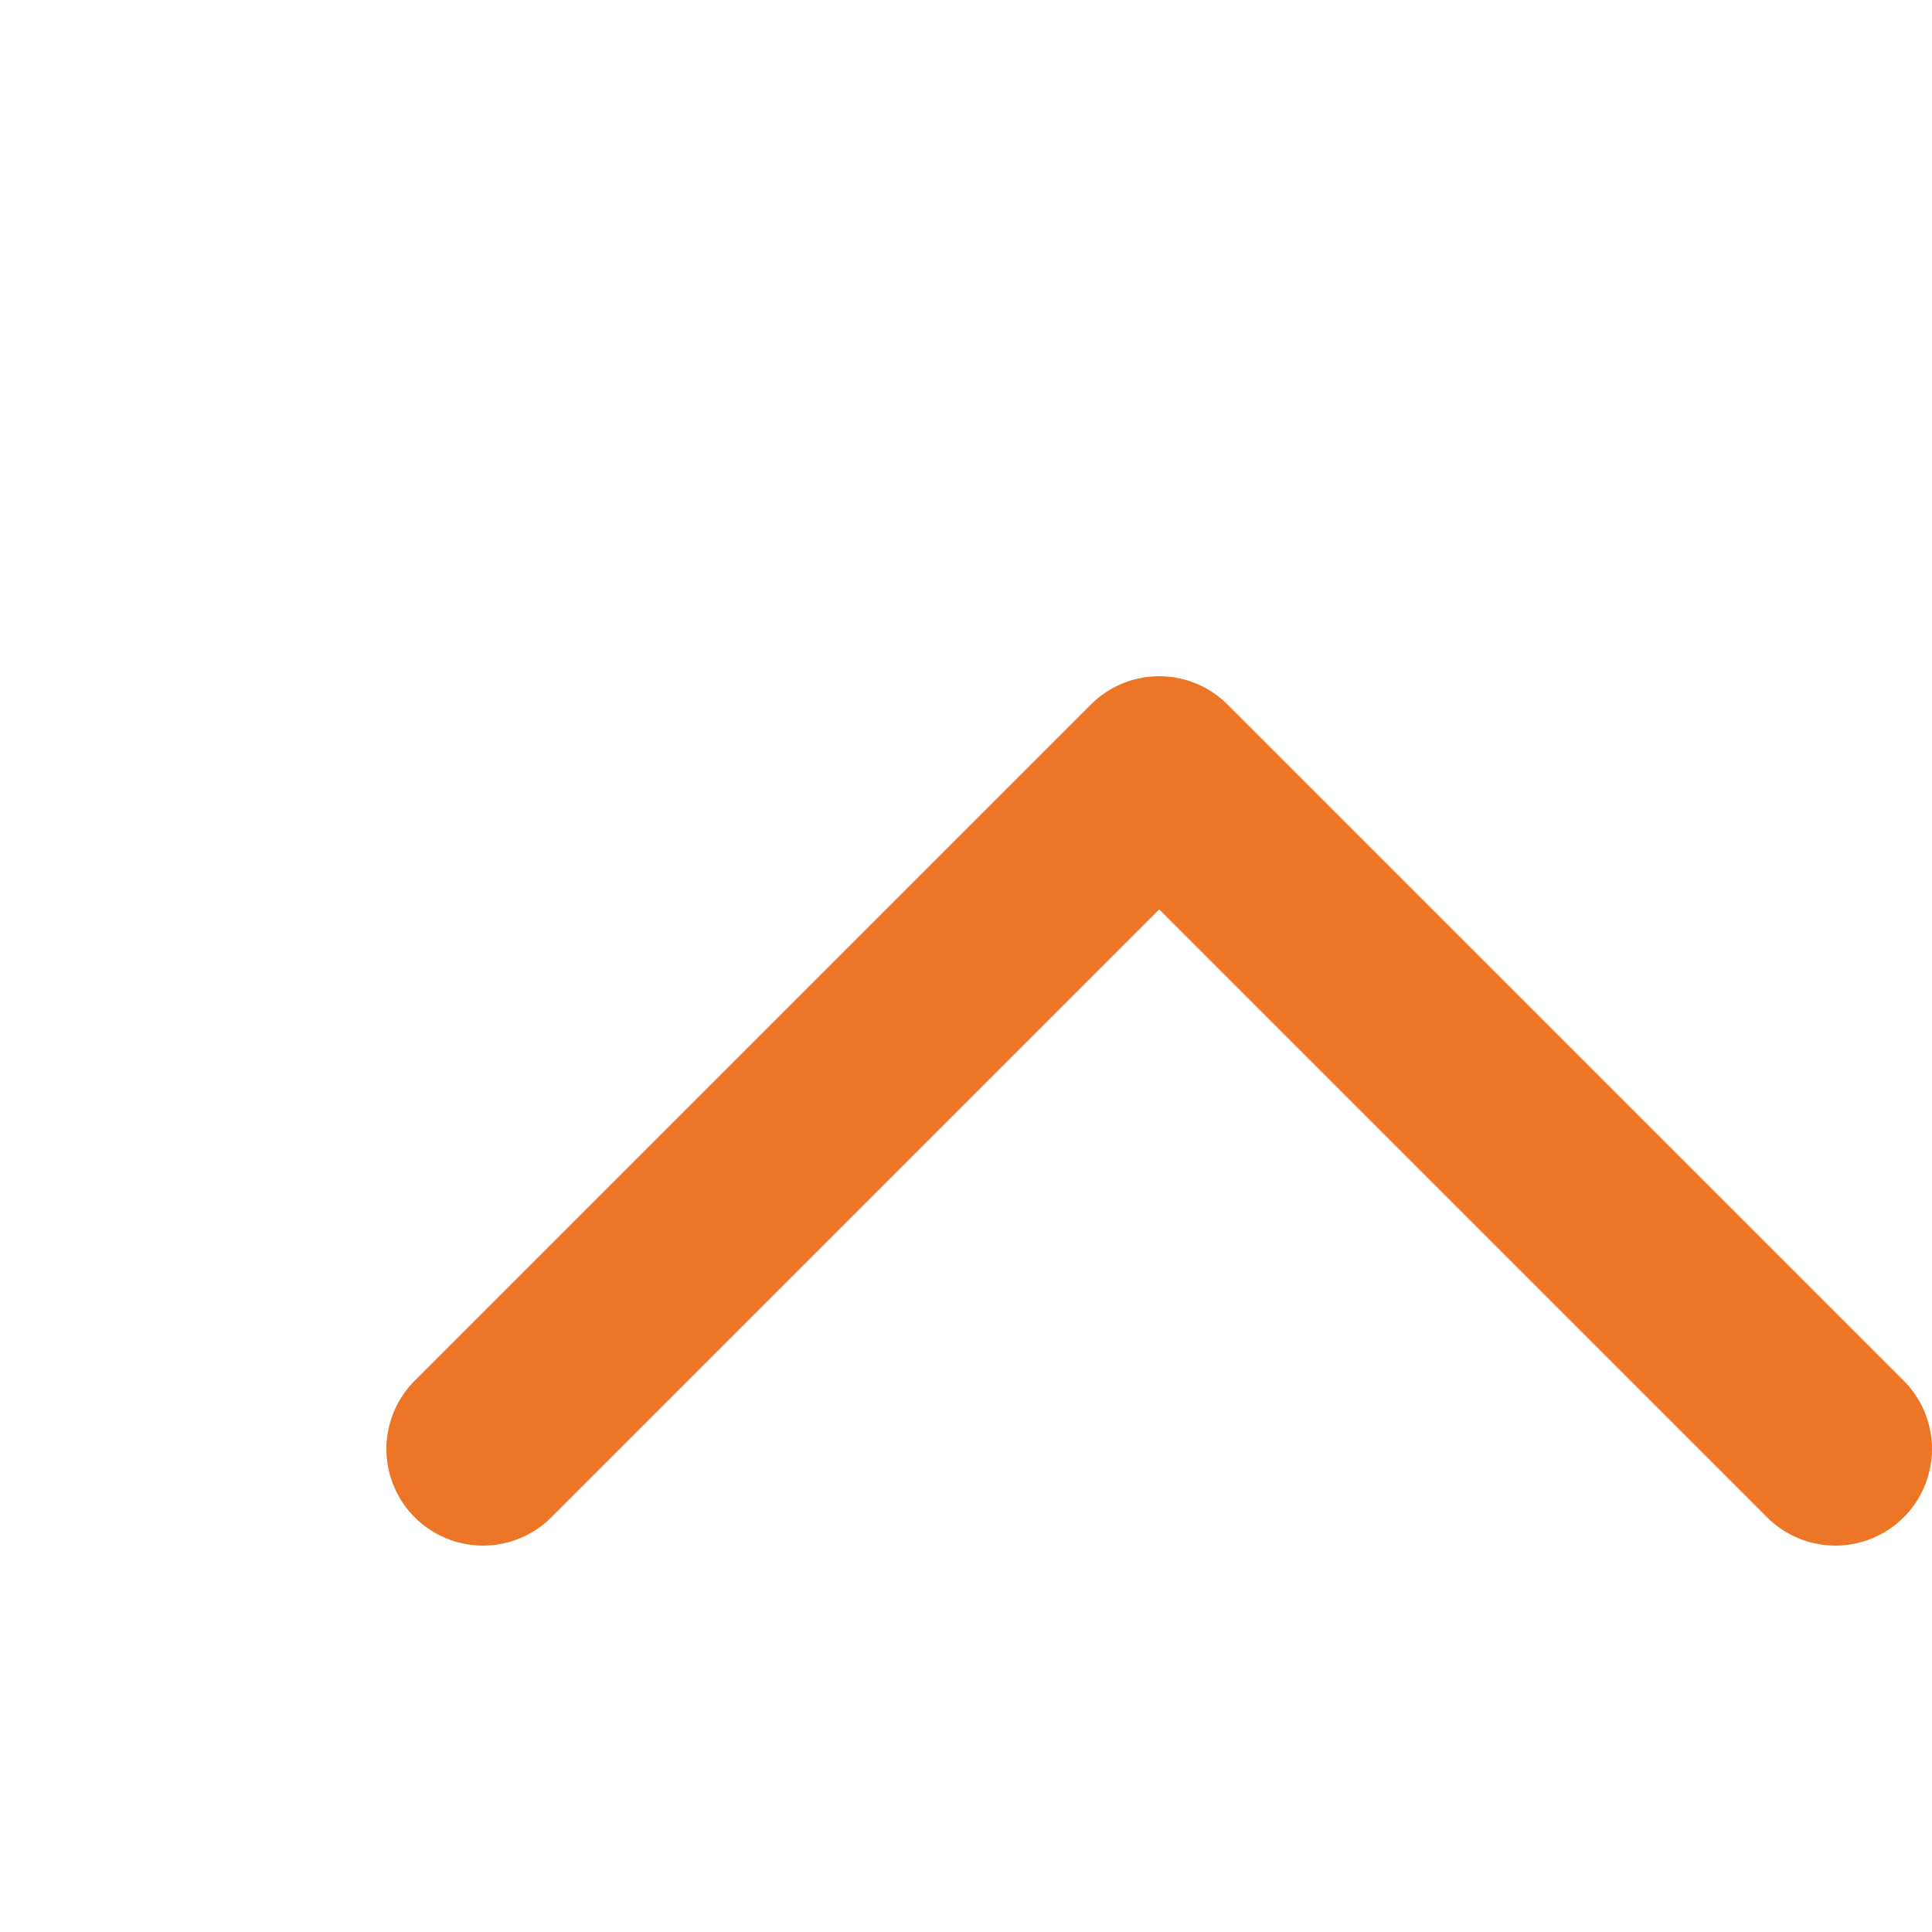 <svg id="back-to-top" xmlns="http://www.w3.org/2000/svg" class="h-3 w-3" fill="none" viewBox="0 0 20 20" stroke="#ed7626">
  <path stroke-linecap="round" stroke-linejoin="round" stroke-width="2" d="M5 15l7-7 7 7" />
</svg>
